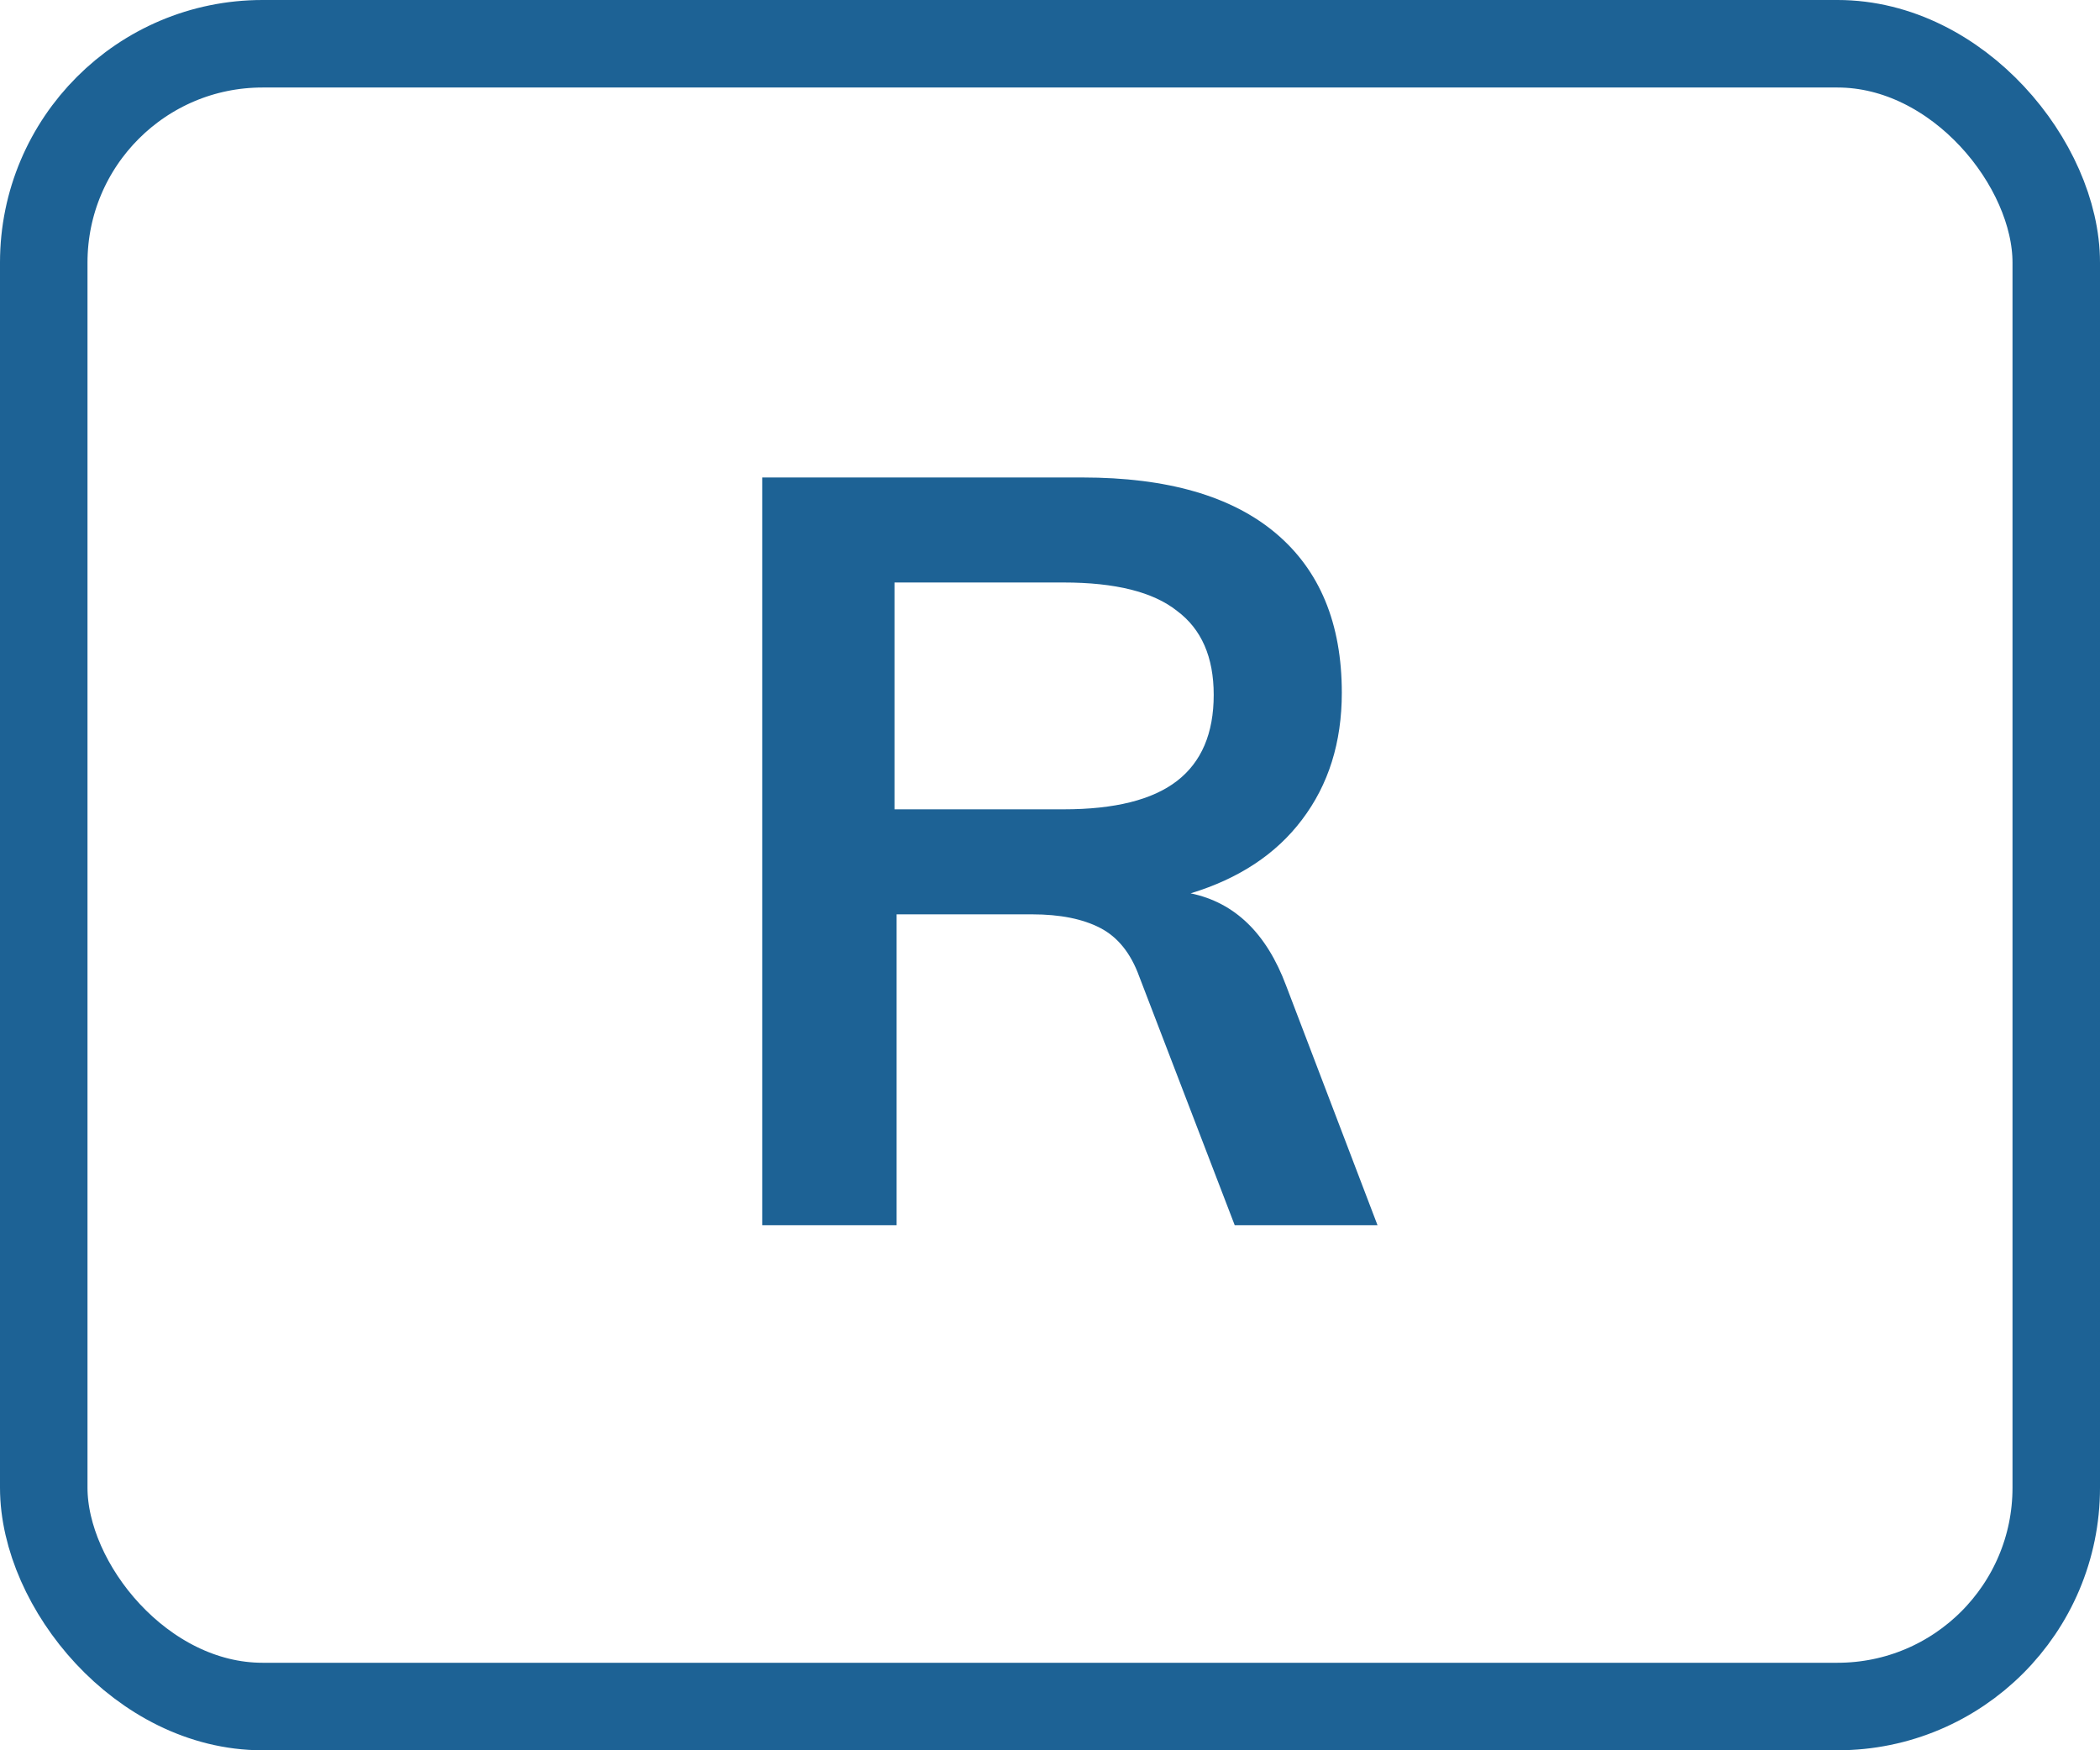 <svg width="24" height="20" viewBox="0 0 24 20" fill="none" xmlns="http://www.w3.org/2000/svg">
<rect x="0.5" y="0.5" width="23" height="19" rx="2.5" stroke="#1D6295"/>
<path d="M15.743 14H14.111L13.019 11.156C12.923 10.892 12.775 10.708 12.575 10.604C12.375 10.5 12.115 10.448 11.795 10.448H10.247V14H8.711V5.456H12.371C13.339 5.456 14.075 5.668 14.579 6.092C15.083 6.516 15.335 7.124 15.335 7.916C15.335 8.484 15.183 8.968 14.879 9.368C14.583 9.76 14.159 10.04 13.607 10.208C14.111 10.312 14.475 10.664 14.699 11.264L15.743 14ZM12.155 9.248C12.739 9.248 13.171 9.14 13.451 8.924C13.731 8.708 13.871 8.38 13.871 7.94C13.871 7.508 13.731 7.188 13.451 6.98C13.179 6.764 12.747 6.656 12.155 6.656H10.223V9.248H12.155Z" fill="#1D6295"/>
</svg>

